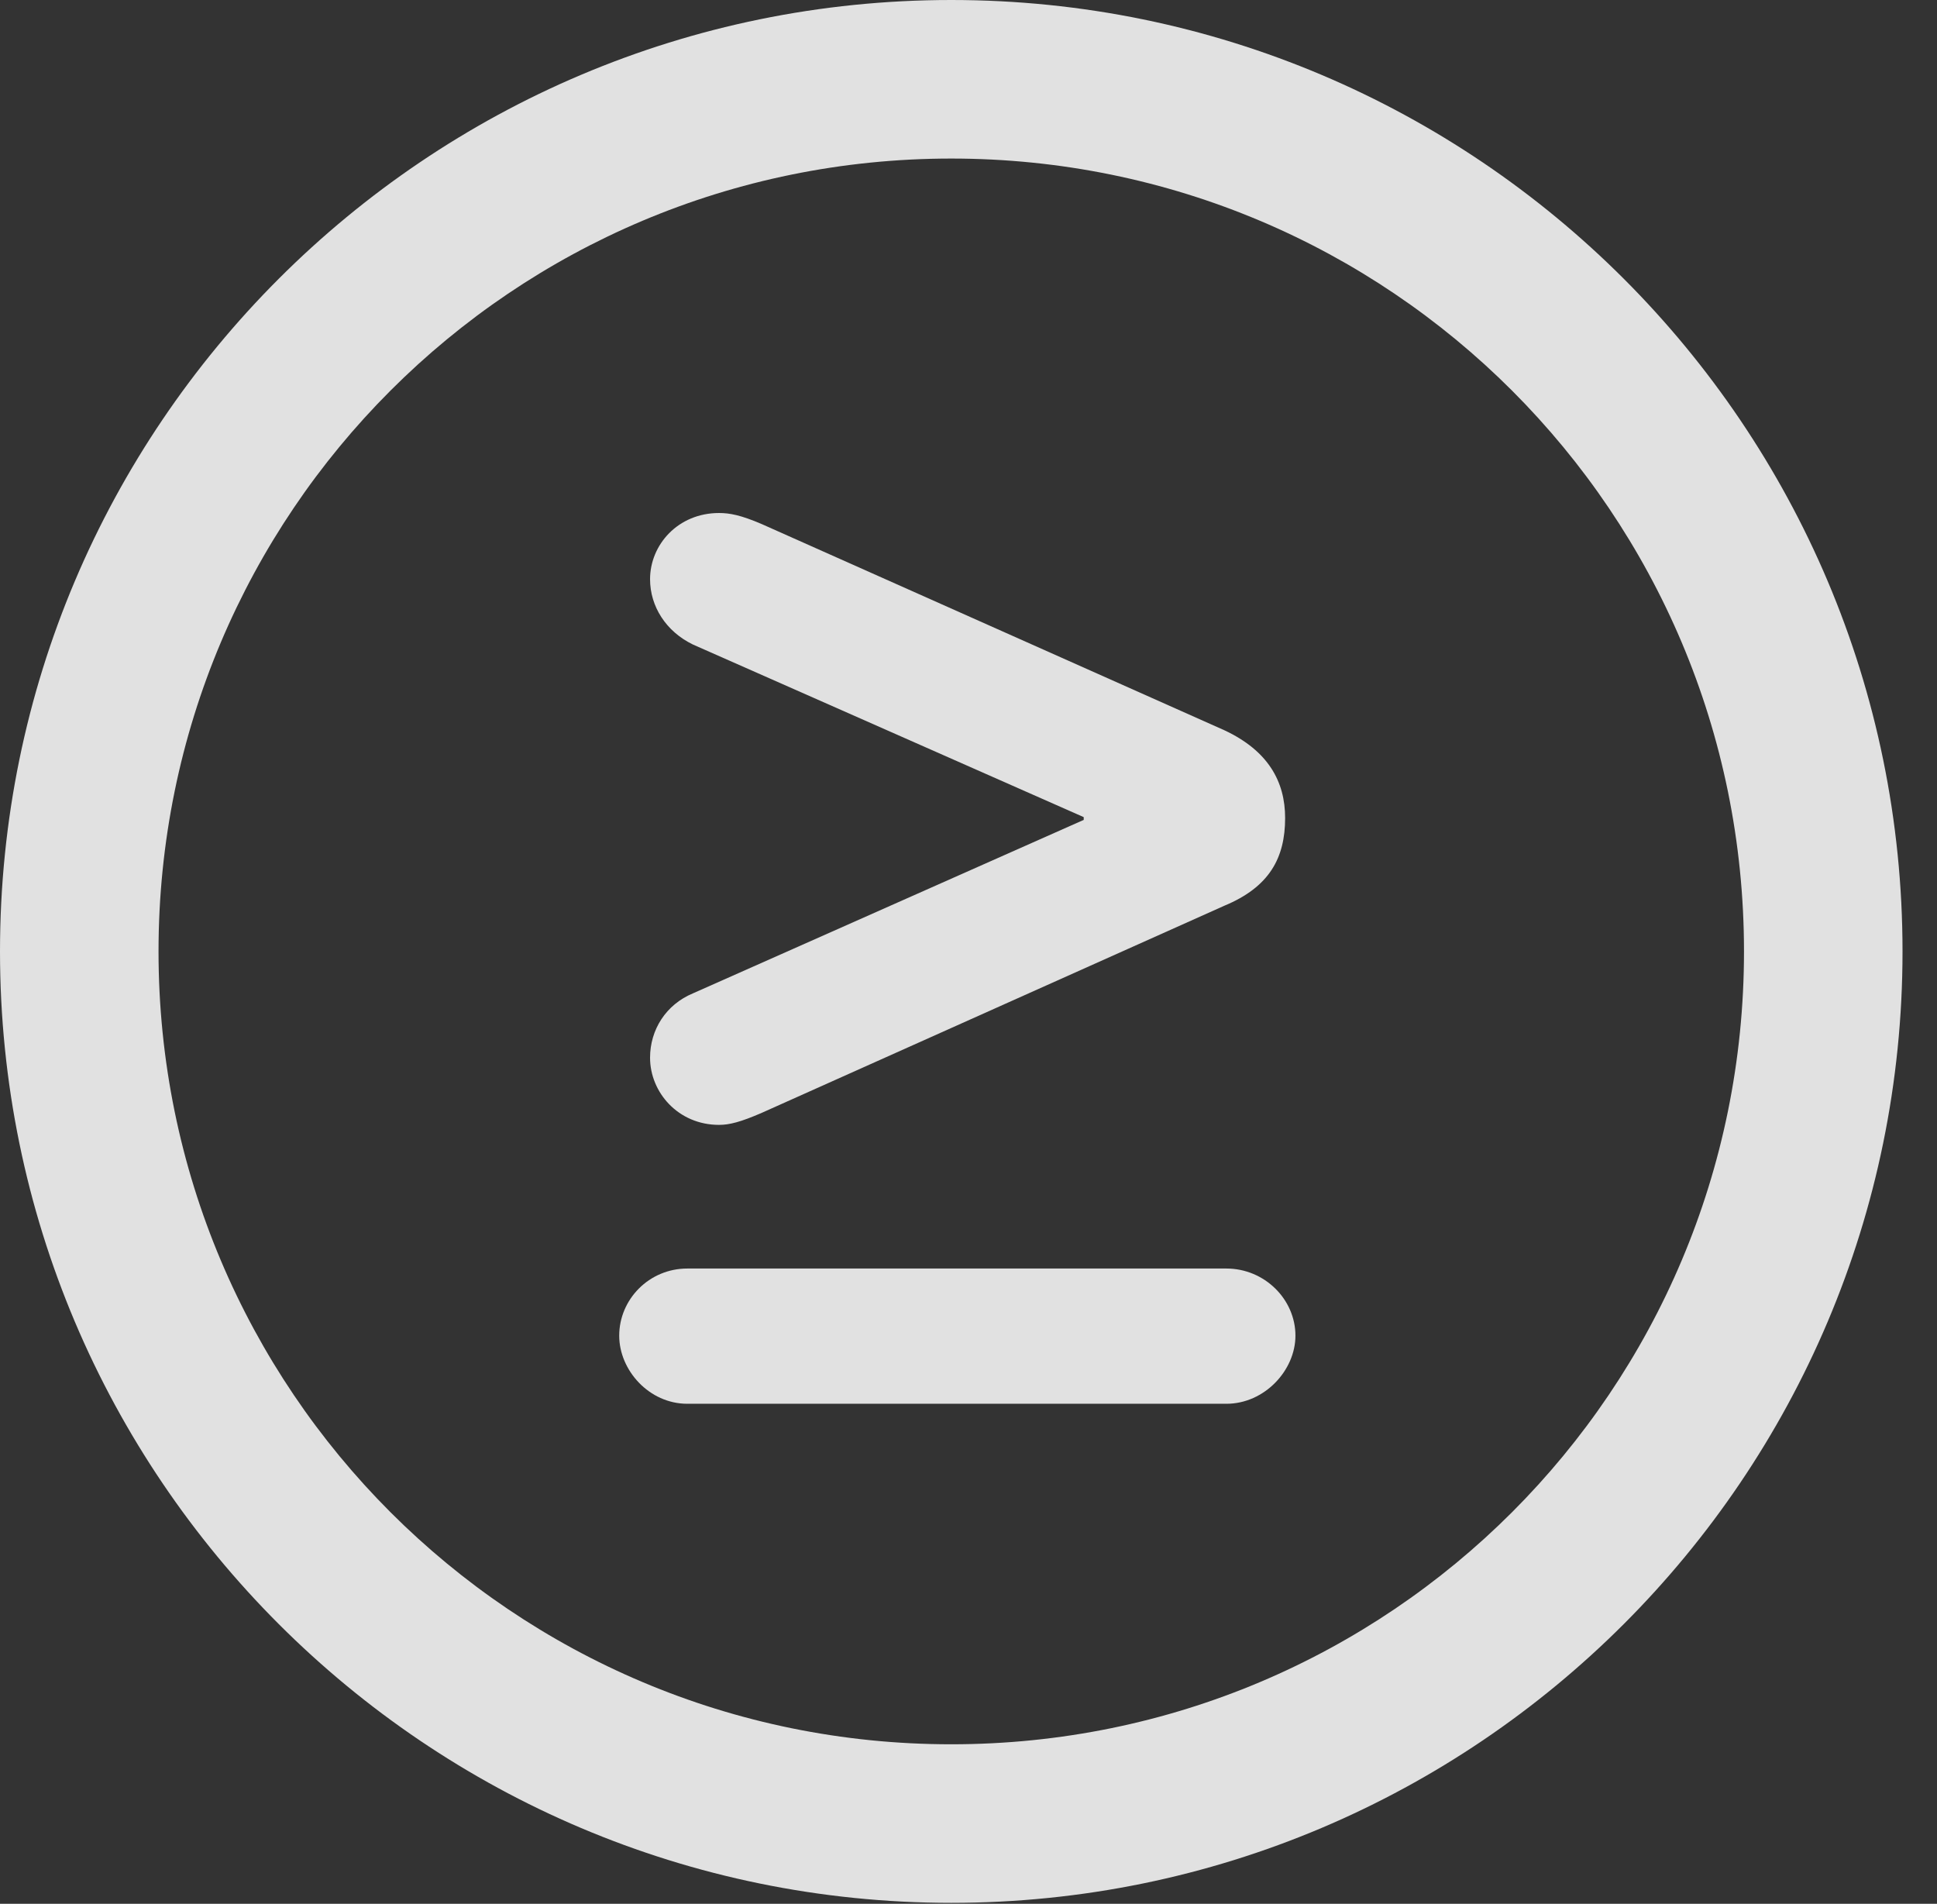 <?xml version="1.0" encoding="UTF-8"?>
<!--Generator: Apple Native CoreSVG 341-->
<!DOCTYPE svg
PUBLIC "-//W3C//DTD SVG 1.1//EN"
       "http://www.w3.org/Graphics/SVG/1.1/DTD/svg11.dtd">
<svg version="1.1" xmlns="http://www.w3.org/2000/svg" xmlns:xlink="http://www.w3.org/1999/xlink" viewBox="0 0 20.283 19.932">
 <rect x="0" y="0" width="20.283" height="19.932" fill="#333333" stroke="none"/>
 <g>
  <rect height="19.932" opacity="0" width="20.283" x="0" y="0"/>
  <path d="M9.961 19.922C15.459 19.922 19.922 15.459 19.922 9.961C19.922 4.463 15.459 0 9.961 0C4.463 0 0 4.463 0 9.961C0 15.459 4.463 19.922 9.961 19.922ZM9.961 18.262C5.371 18.262 1.66 14.551 1.66 9.961C1.66 5.371 5.371 1.66 9.961 1.66C14.551 1.66 18.262 5.371 18.262 9.961C18.262 14.551 14.551 18.262 9.961 18.262Z" fill="white" fill-opacity="0.85"/>
  <path d="M13.565 13.984C13.565 13.604 13.242 13.281 12.842 13.281L7.197 13.281C6.797 13.281 6.484 13.604 6.484 13.984C6.484 14.346 6.797 14.697 7.197 14.697L12.842 14.697C13.242 14.697 13.565 14.346 13.565 13.984ZM7.529 11.777C7.637 11.777 7.754 11.748 7.979 11.65L12.822 9.482C13.291 9.287 13.457 8.984 13.457 8.564C13.457 8.184 13.281 7.861 12.822 7.646L7.979 5.488C7.754 5.391 7.637 5.371 7.529 5.371C7.1 5.371 6.807 5.703 6.807 6.064C6.807 6.348 6.973 6.611 7.256 6.748L11.348 8.555L11.348 8.584L7.256 10.4C6.973 10.518 6.807 10.781 6.807 11.074C6.807 11.435 7.1 11.777 7.529 11.777Z" fill="white" fill-opacity="0.85"/>
 </g>
</svg>

